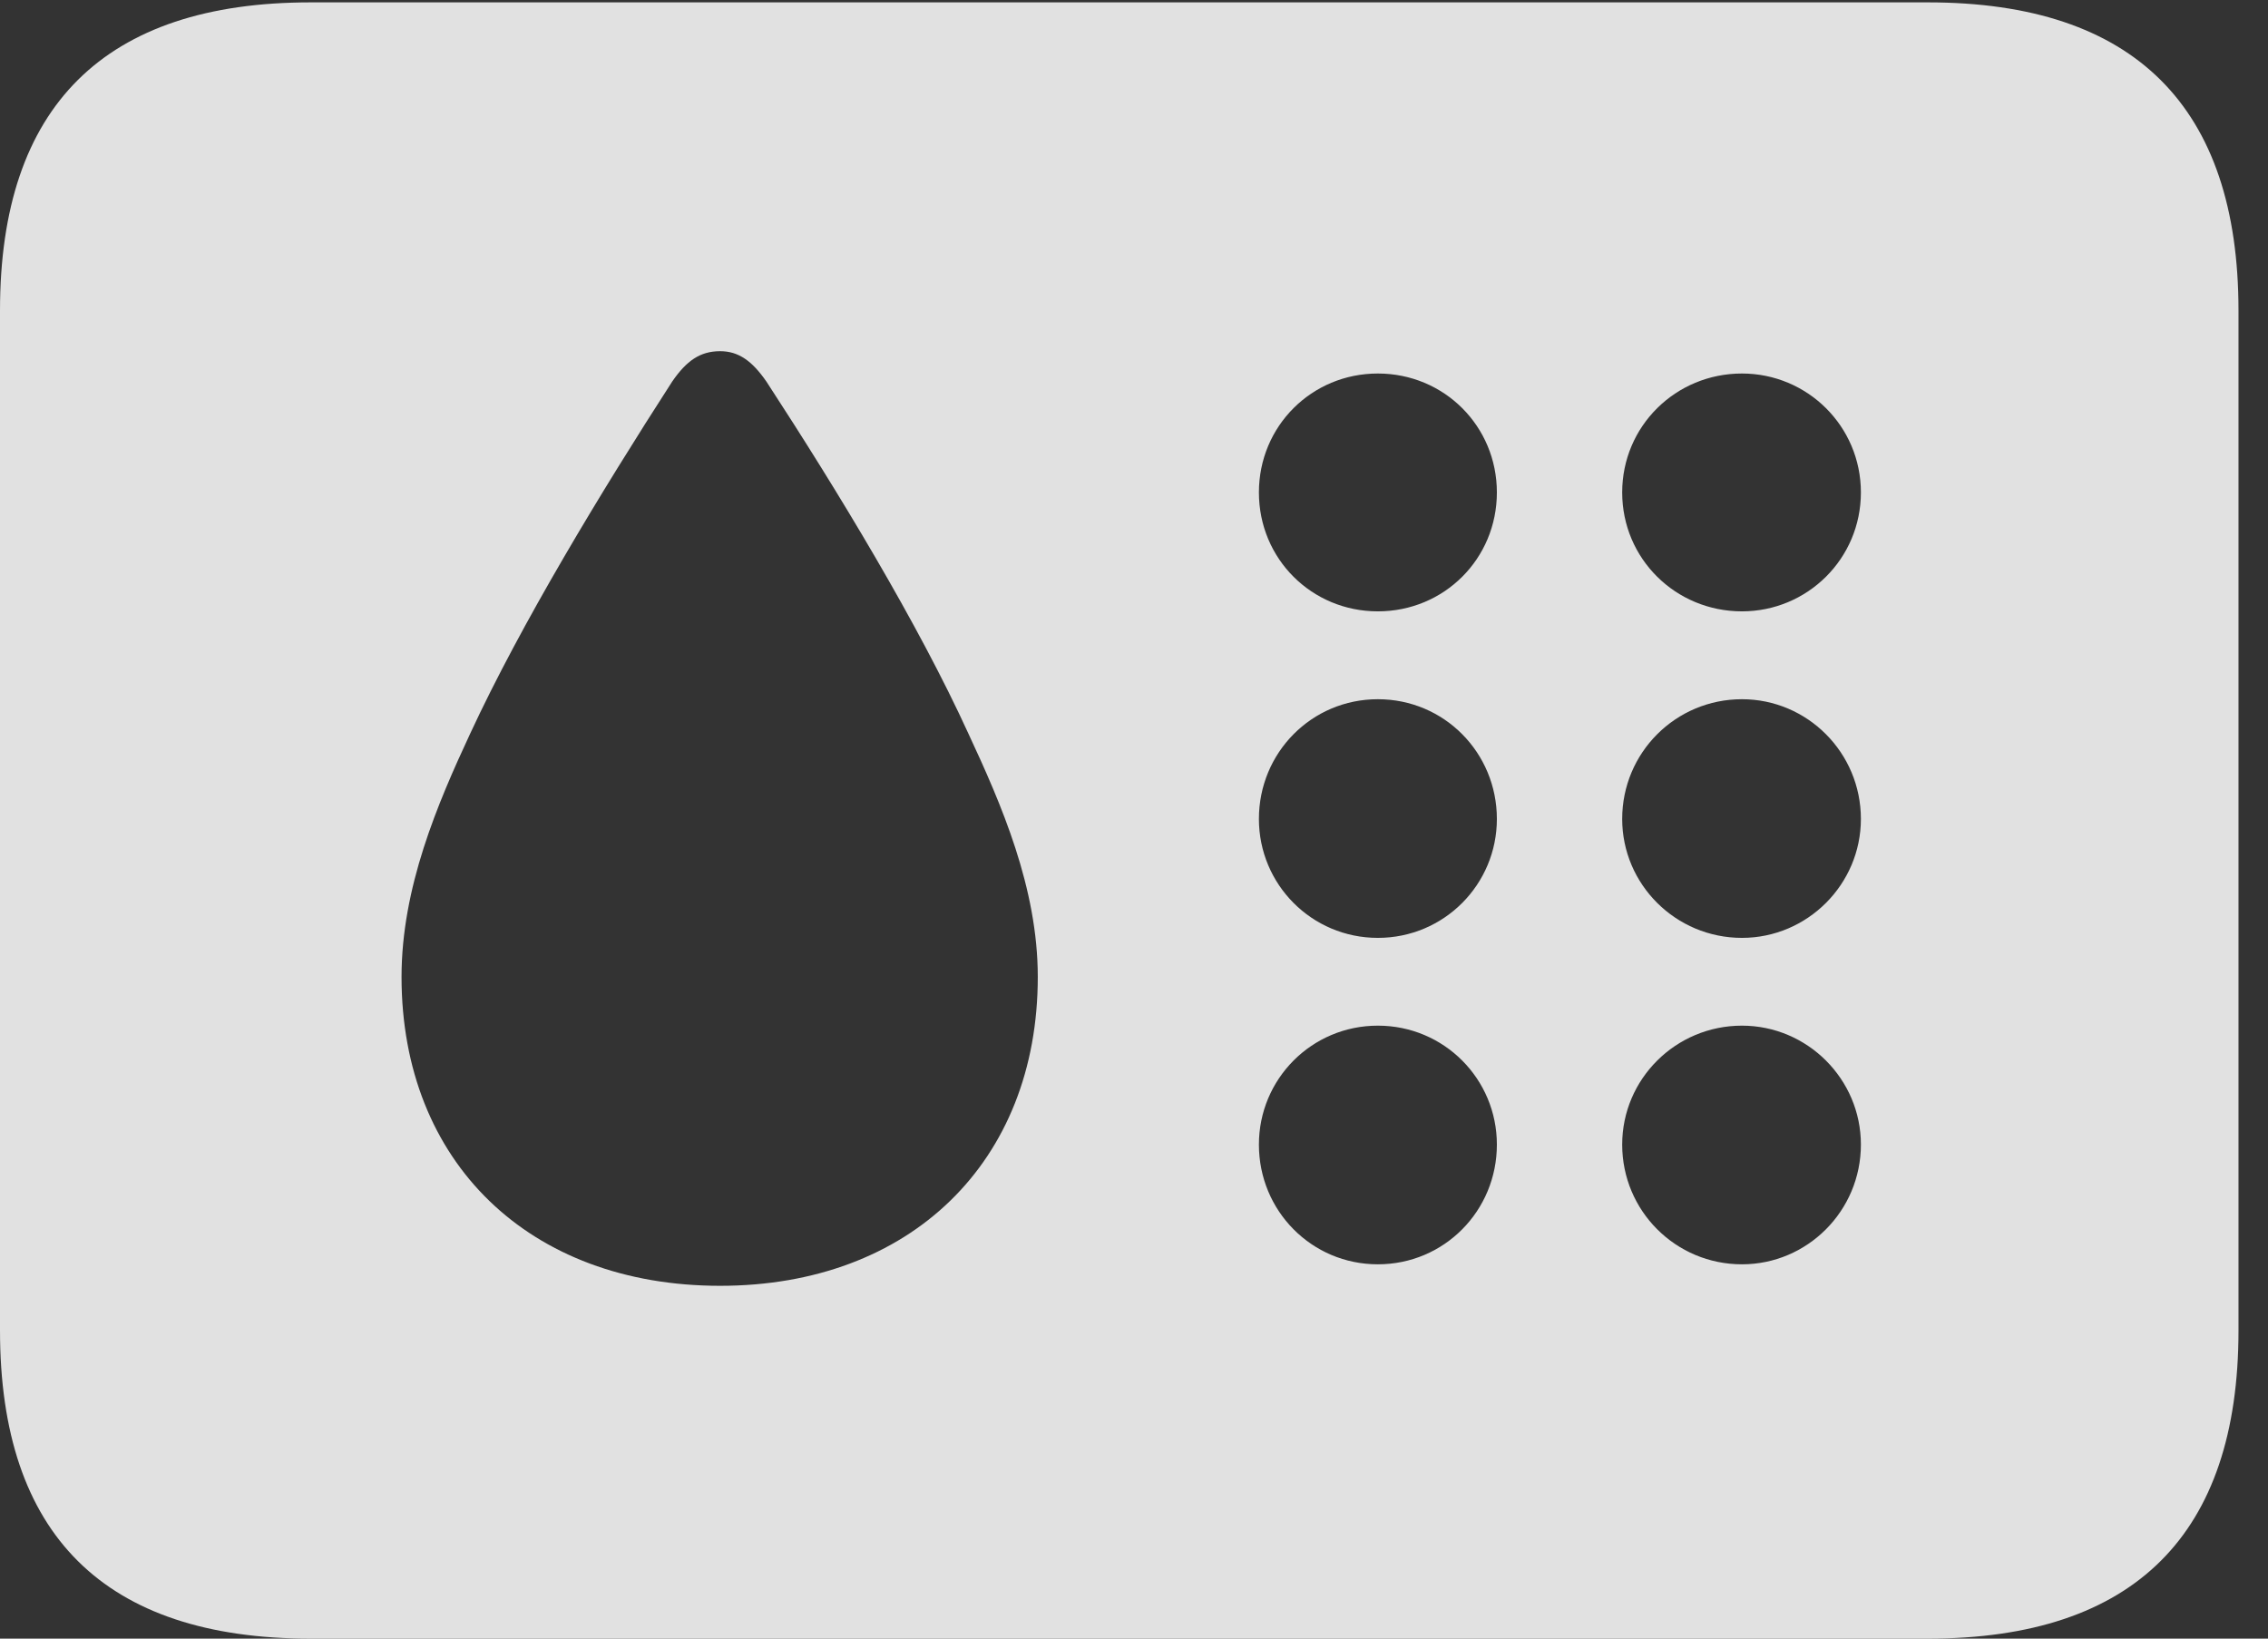 <?xml version="1.0" encoding="UTF-8"?>
<!--Generator: Apple Native CoreSVG 232.5-->
<!DOCTYPE svg
PUBLIC "-//W3C//DTD SVG 1.1//EN"
       "http://www.w3.org/Graphics/SVG/1.1/DTD/svg11.dtd">
<svg version="1.1" xmlns="http://www.w3.org/2000/svg" xmlns:xlink="http://www.w3.org/1999/xlink" width="27.744" height="20.049">
 <rect width="100%" height="100%" fill="#333333" stroke="none"/>
 <g>
  <rect height="20.049" opacity="0" width="27.744" x="0" y="0"/>
  <path d="M27.383 3.799L27.383 16.279C27.383 18.77 26.113 20.049 23.584 20.049L3.799 20.049C1.279 20.049 0 18.779 0 16.279L0 3.799C0 1.299 1.279 0.029 3.799 0.029L23.584 0.029C26.113 0.029 27.383 1.309 27.383 3.799ZM8.223 4.668C7.354 6.016 6.377 7.627 5.752 8.975C5.352 9.834 4.912 10.859 4.912 11.953C4.912 14.219 6.475 15.732 8.809 15.732C11.133 15.732 12.695 14.219 12.695 11.953C12.695 10.859 12.246 9.834 11.846 8.975C11.23 7.627 10.254 6.016 9.375 4.668C9.199 4.414 9.033 4.297 8.809 4.297C8.564 4.297 8.398 4.414 8.223 4.668ZM15.4 14.004C15.4 14.815 16.045 15.469 16.855 15.469C17.666 15.469 18.311 14.815 18.311 14.004C18.311 13.203 17.666 12.549 16.855 12.549C16.045 12.549 15.4 13.203 15.4 14.004ZM19.844 14.004C19.844 14.815 20.498 15.469 21.309 15.469C22.109 15.469 22.764 14.815 22.764 14.004C22.764 13.203 22.109 12.549 21.309 12.549C20.498 12.549 19.844 13.203 19.844 14.004ZM15.4 10.02C15.4 10.82 16.045 11.475 16.855 11.475C17.666 11.475 18.311 10.82 18.311 10.02C18.311 9.209 17.666 8.555 16.855 8.555C16.045 8.555 15.4 9.209 15.4 10.02ZM19.844 10.02C19.844 10.82 20.498 11.475 21.309 11.475C22.109 11.475 22.764 10.82 22.764 10.02C22.764 9.209 22.109 8.555 21.309 8.555C20.498 8.555 19.844 9.209 19.844 10.02ZM15.4 6.025C15.4 6.836 16.045 7.48 16.855 7.48C17.666 7.48 18.311 6.836 18.311 6.025C18.311 5.215 17.666 4.57 16.855 4.57C16.045 4.57 15.4 5.215 15.4 6.025ZM19.844 6.025C19.844 6.836 20.498 7.48 21.309 7.48C22.109 7.48 22.764 6.836 22.764 6.025C22.764 5.215 22.109 4.57 21.309 4.57C20.498 4.57 19.844 5.215 19.844 6.025Z" fill="#ffffff" fill-opacity="0.85"/>
 </g>
</svg>
